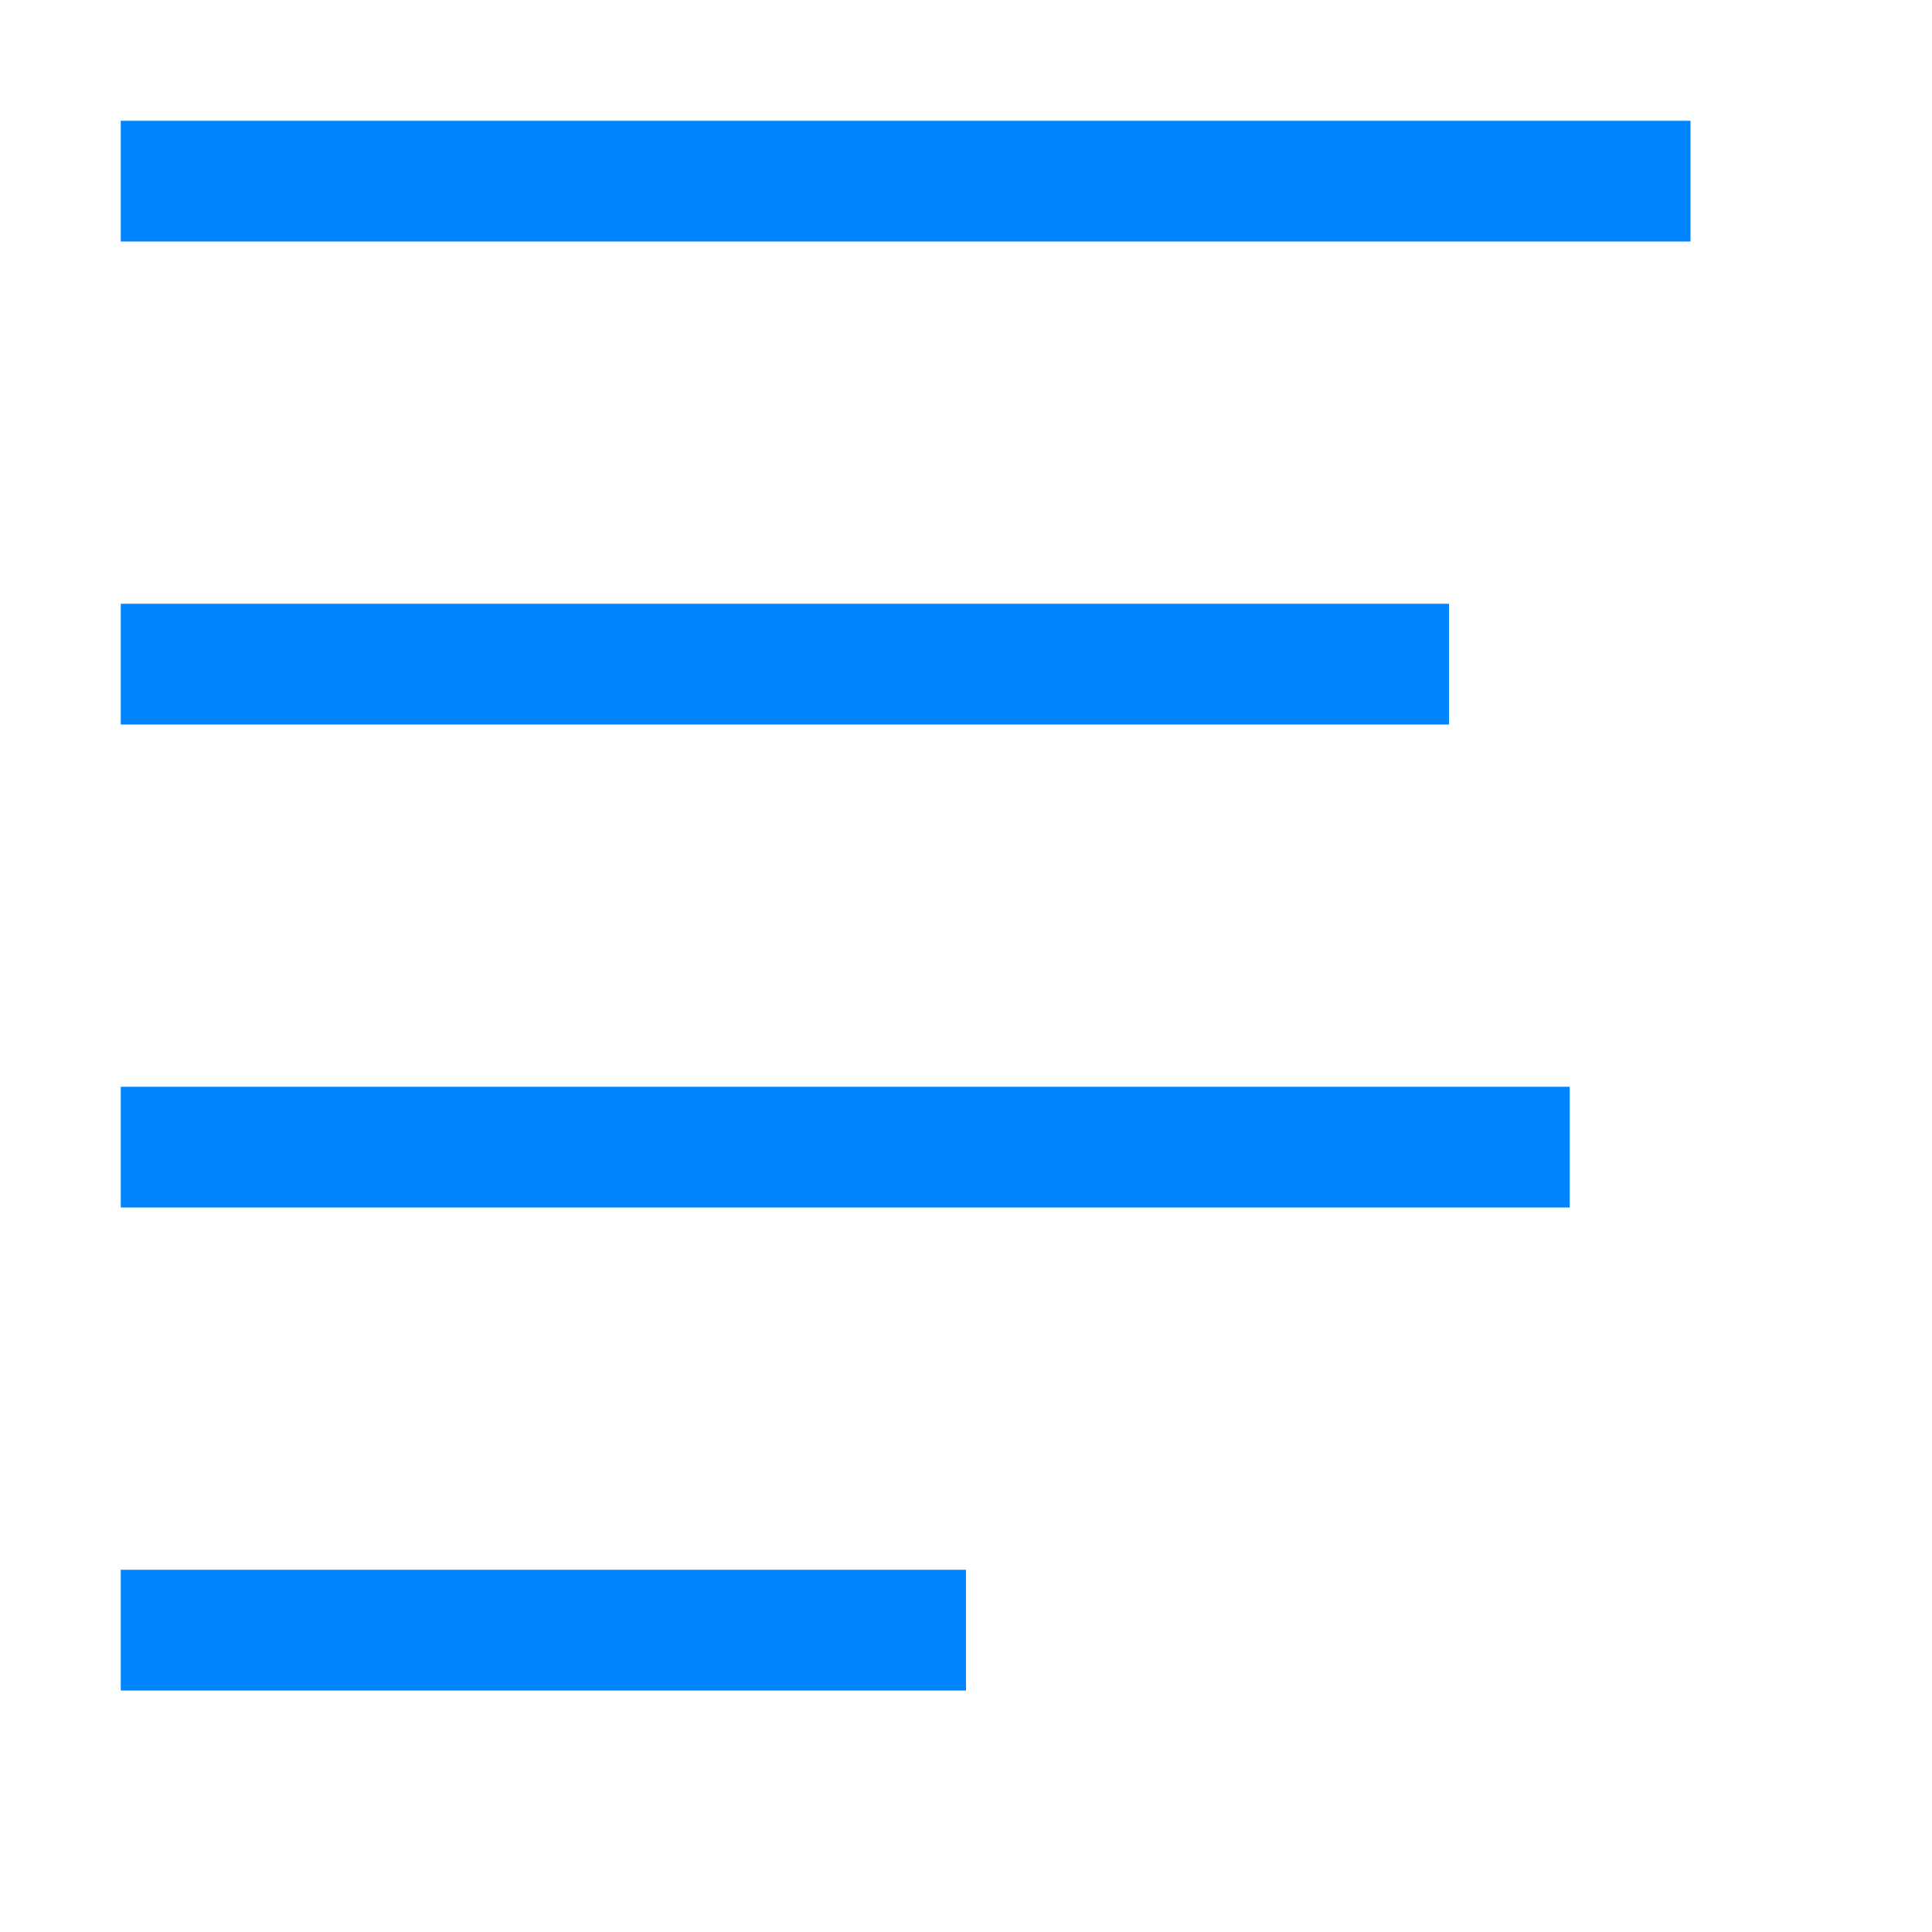 <svg xmlns="http://www.w3.org/2000/svg" width="16" height="16" viewBox="0 0 16 16"><line x1="1.5" y1="1.5" x2="13.5" y2="1.5" style="fill:none;stroke:#0085ff;stroke-linecap:square;stroke-linejoin:round"/><line x1="1.5" y1="5.5" x2="11.5" y2="5.5" style="fill:none;stroke:#0085ff;stroke-linecap:square;stroke-linejoin:round"/><line x1="1.5" y1="9.5" x2="12.5" y2="9.5" style="fill:none;stroke:#0085ff;stroke-linecap:square;stroke-linejoin:round"/><line x1="1.5" y1="13.5" x2="7.5" y2="13.5" style="fill:none;stroke:#0085ff;stroke-linecap:square;stroke-linejoin:round"/></svg>